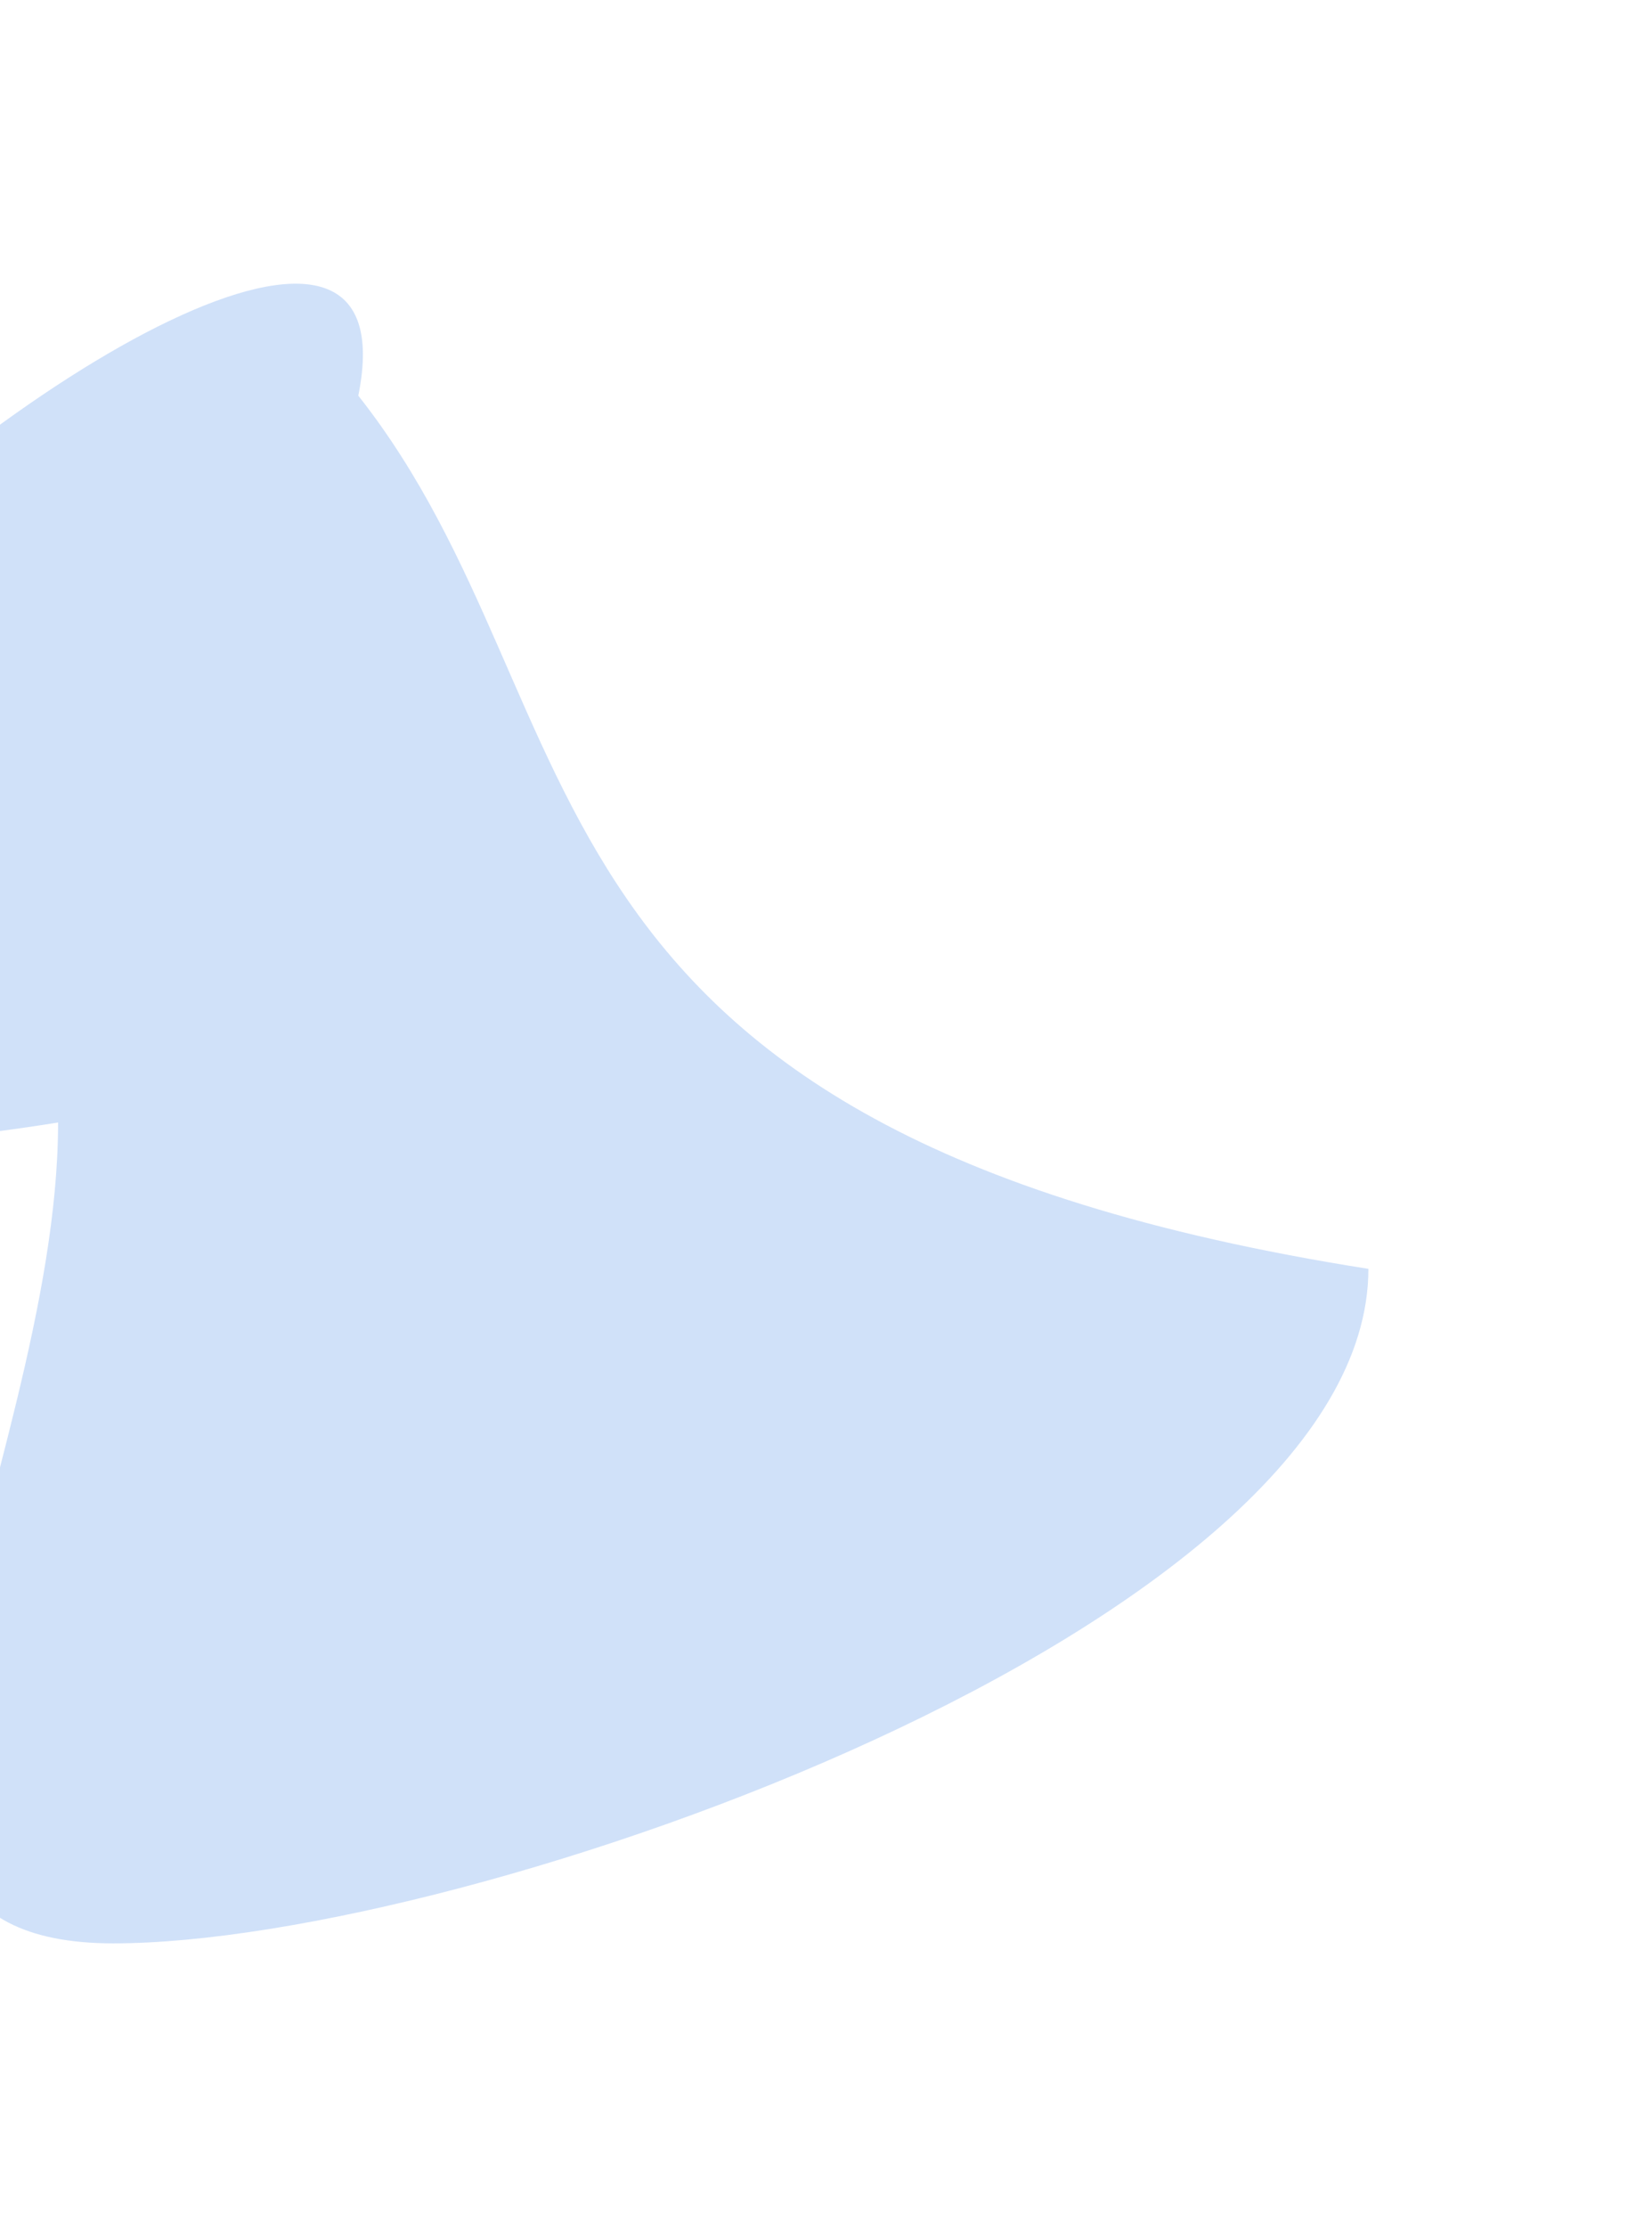 <svg width="1165" height="1570" viewBox="0 0 1165 1570" fill="none" xmlns="http://www.w3.org/2000/svg">
<g filter="url(#filter0_f_63_1611)">
<path d="M965 894.49C965 1145.79 331.094 1370 79.887 1370C-171.319 1370 40.959 1042.62 40.959 791.326C-891.278 940.948 326.435 -85.909 252.676 278.922C429.562 503.013 344.192 796.791 965 894.49Z" fill="#166BE1" fill-opacity="0.2" style="mix-blend-mode:multiply"/>
</g>
<defs>
<filter id="filter0_f_63_1611" x="-512" y="0" width="1677" height="1570" filterUnits="userSpaceOnUse" color-interpolation-filters="sRGB">
<feFlood flood-opacity="0" result="BackgroundImageFix"/>
<feBlend mode="normal" in="SourceGraphic" in2="BackgroundImageFix" result="shape"/>
<feGaussianBlur stdDeviation="100" result="effect1_foregroundBlur_63_1611"/>
</filter>
</defs>
</svg>
